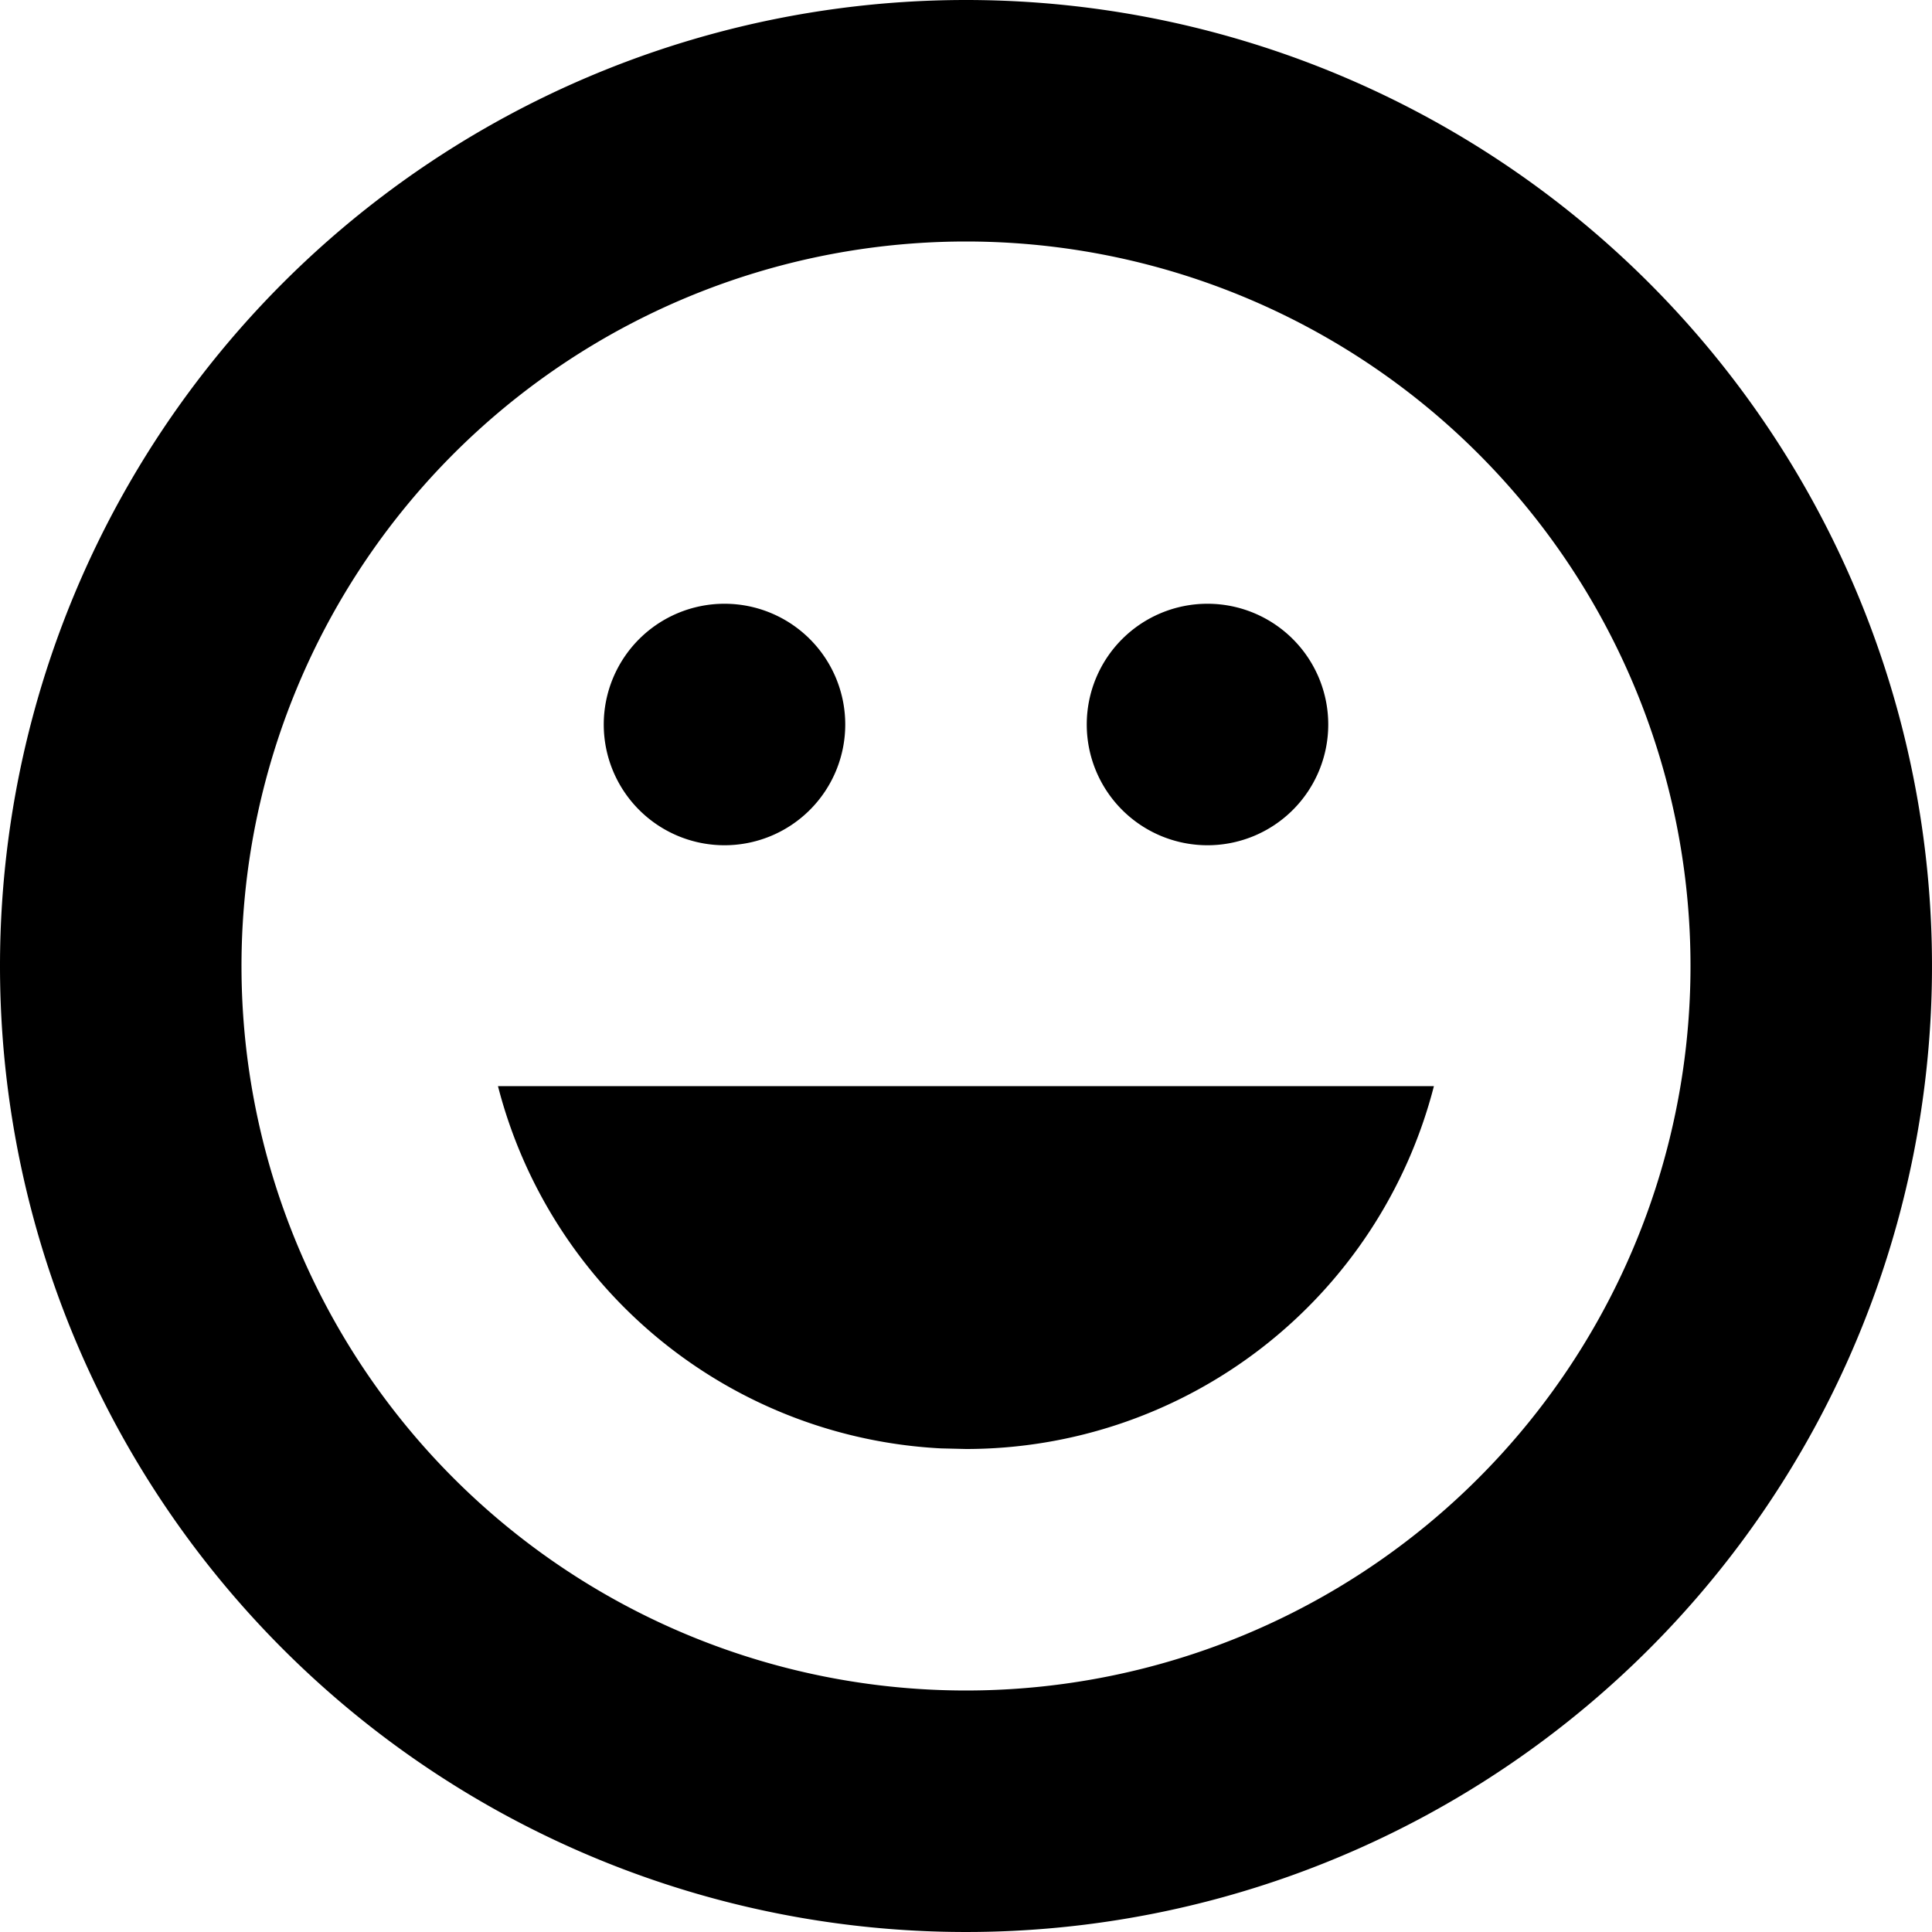 <svg xmlns="http://www.w3.org/2000/svg" width="16" height="16" data-name="Layer 1" viewBox="0 0 16 16">
    <path fill="currentColor" d="M8 0a8 8 0 1 1-8 8 8 8 0 0 1 8-8Zm0 2a6 6 0 1 0 6 6 6 6 0 0 0-6-6Zm3.875 6.995A4.002 4.002 0 0 1 8 12l-.206-.005a4.002 4.002 0 0 1-3.67-3h7.75ZM6 5a1 1 0 1 1-1 1 1 1 0 0 1 1-1Zm4 0a1 1 0 1 1-1 1 1 1 0 0 1 1-1Z" data-name="16x16-a"/>
</svg>
